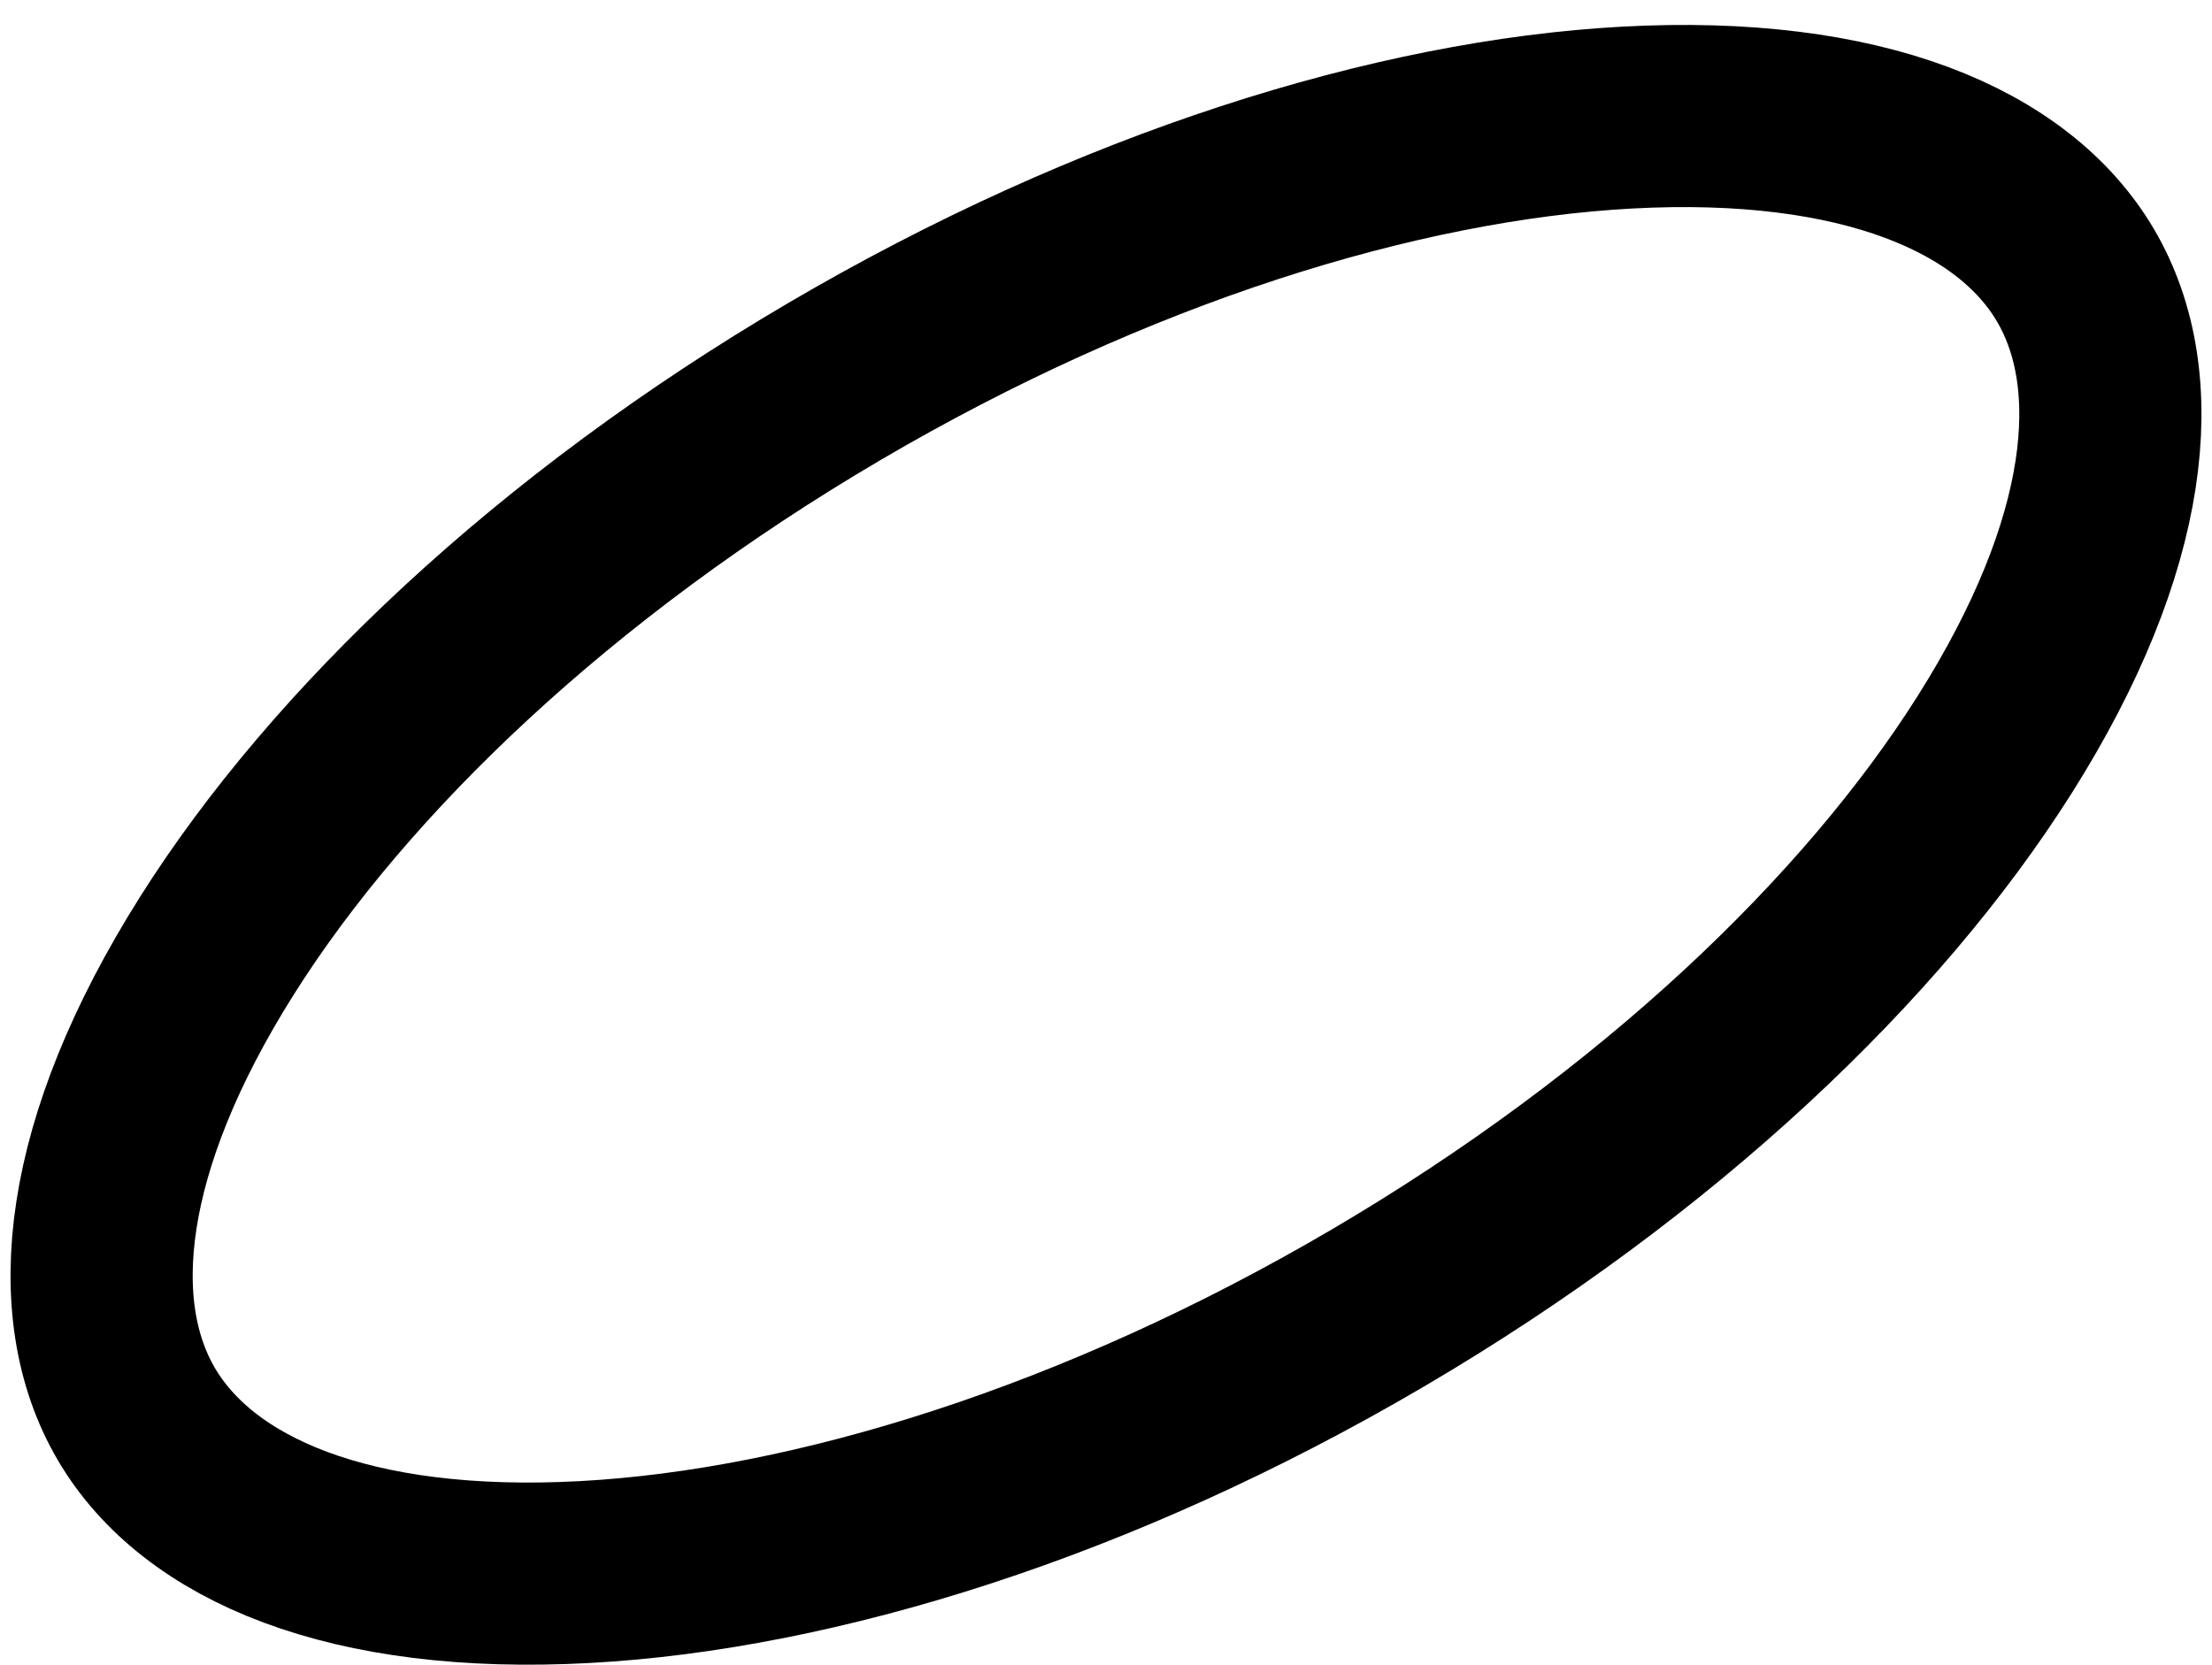 <svg width="85" height="64" viewBox="0 0 85 64" fill="none" xmlns="http://www.w3.org/2000/svg">
<path d="M79.758 10.587C82.131 14.629 81.491 20.94 76.663 28.594C71.942 36.078 63.692 43.957 52.952 50.265C42.211 56.572 31.311 59.939 22.475 60.416C13.44 60.905 7.615 58.389 5.242 54.348C2.869 50.307 3.509 43.995 8.337 36.342C13.058 28.858 21.308 20.979 32.048 14.671C42.789 8.363 53.689 4.997 62.525 4.519C71.56 4.031 77.385 6.546 79.758 10.587Z" stroke="black" stroke-width="7"/>
</svg>
